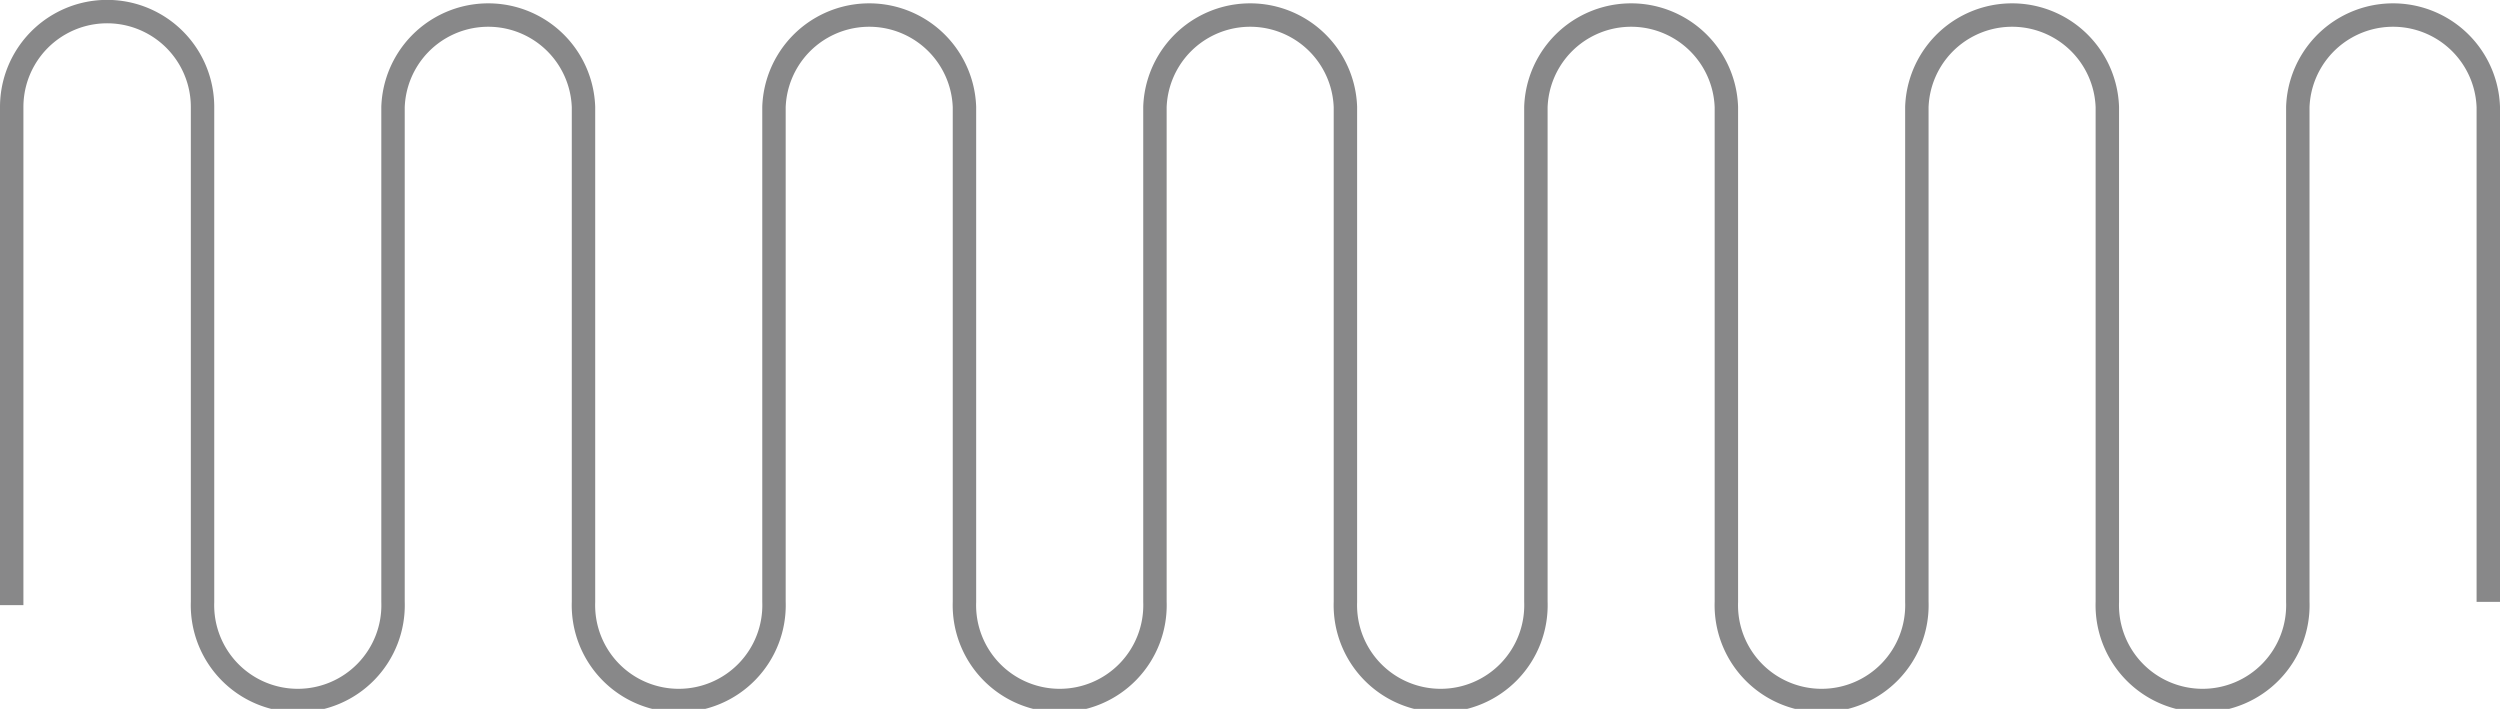 <svg xmlns="http://www.w3.org/2000/svg" viewBox="0 0 213.54 60.55"><defs><style>.cls-1{fill:none;stroke:#888889;stroke-linejoin:round;stroke-width:2px;}</style></defs><title>Asset 2</title><g id="Layer_2" data-name="Layer 2"><g id="Objects"><g id="snake"><path class="cls-1" d="M212.54,51.41h0V9.14a8.14,8.14,0,0,0-16.27,0h0V51.41a8.14,8.14,0,1,1-16.27,0h0V9.14a8.14,8.14,0,0,0-16.27,0h0V51.41a8.14,8.14,0,1,1-16.27,0h0V9.14a8.14,8.14,0,0,0-16.27,0h0V51.41a8.14,8.14,0,1,1-16.27,0h0V9.14a8.14,8.14,0,0,0-16.27,0h0V51.41a8.14,8.14,0,1,1-16.27,0h0V9.14a8.14,8.14,0,0,0-16.27,0h0V51.41a8.14,8.14,0,1,1-16.27,0h0V9.14a8.14,8.14,0,0,0-16.27,0h0V51.41a8.14,8.14,0,1,1-16.27,0h0V9.14A8.14,8.14,0,0,0,1,9.14V51.69"/></g></g></g></svg>